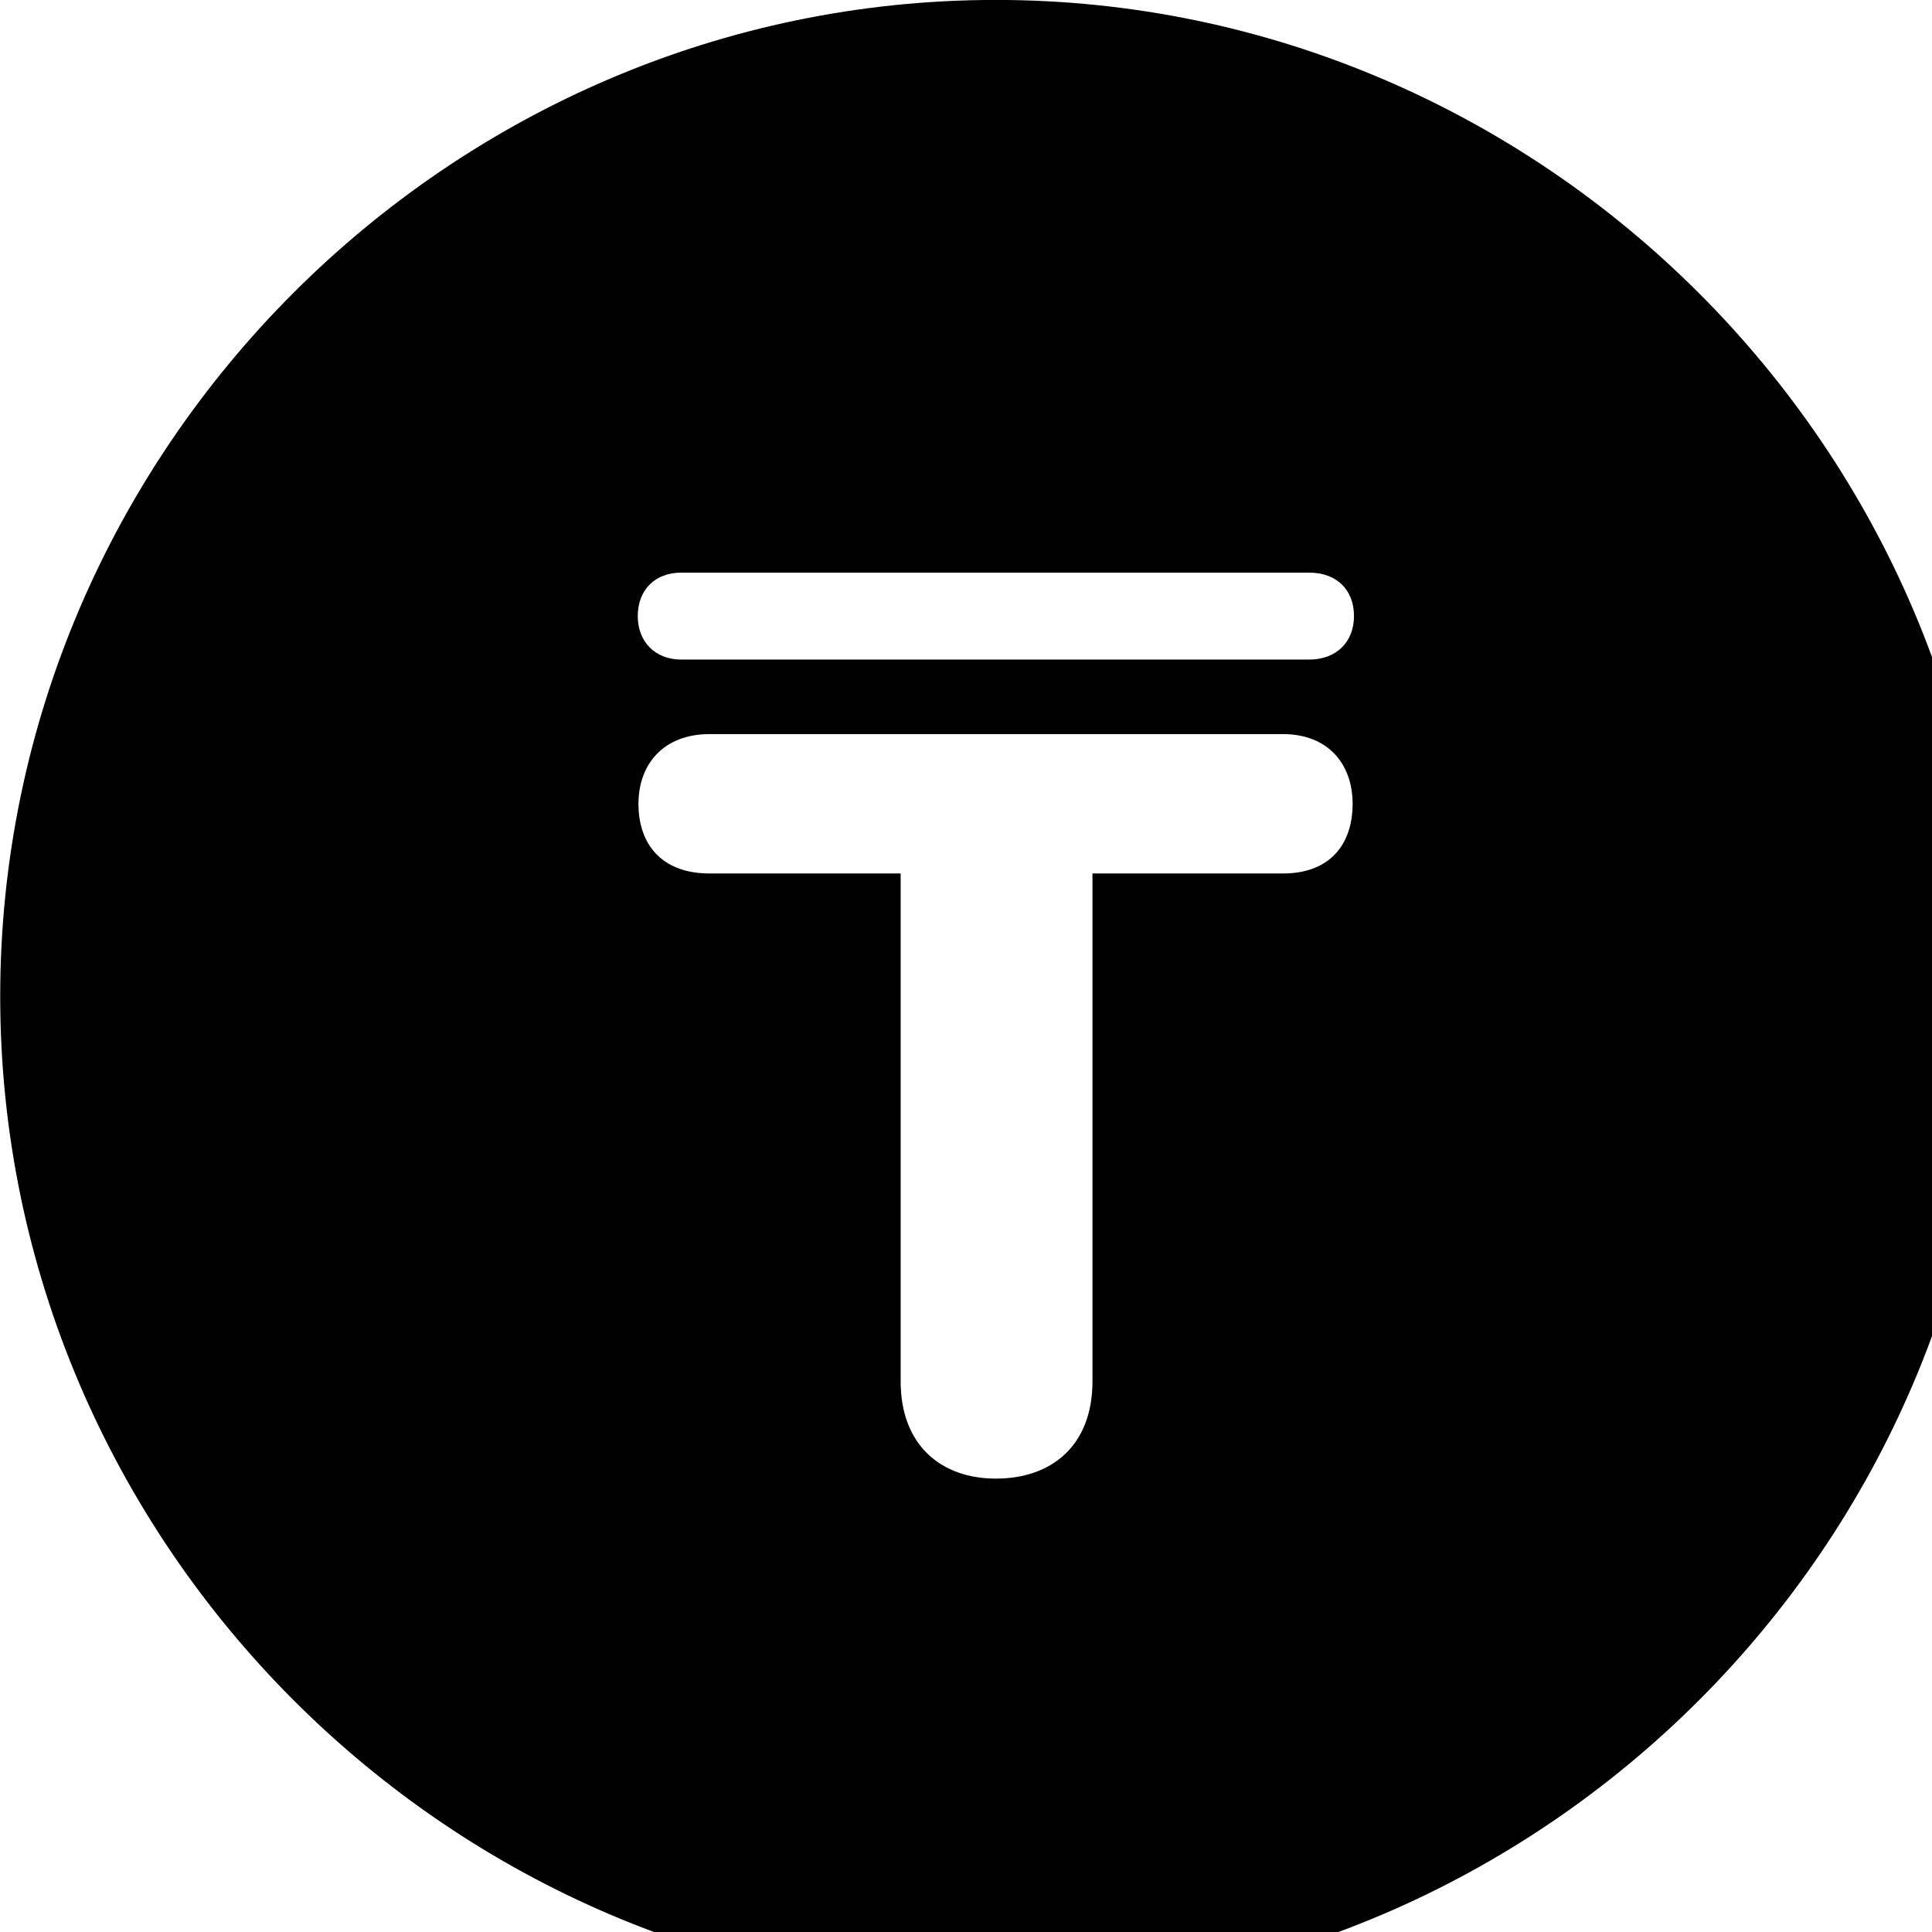 <svg xmlns="http://www.w3.org/2000/svg" viewBox="0 0 28 28" width="28" height="28">
  <path d="M14.433 28.889C22.363 28.889 28.873 22.369 28.873 14.439C28.873 6.519 22.353 -0.001 14.433 -0.001C6.513 -0.001 0.003 6.519 0.003 14.439C0.003 22.369 6.523 28.889 14.433 28.889ZM9.243 8.929C9.243 8.549 9.493 8.299 9.873 8.299H18.973C19.373 8.299 19.623 8.549 19.623 8.929C19.623 9.299 19.373 9.559 18.973 9.559H9.873C9.493 9.559 9.243 9.299 9.243 8.929ZM9.253 11.649C9.253 11.079 9.613 10.639 10.283 10.639H18.593C19.253 10.639 19.603 11.079 19.603 11.649C19.603 12.239 19.273 12.659 18.593 12.659H15.833V20.019C15.833 20.949 15.243 21.429 14.433 21.429C13.643 21.429 13.053 20.949 13.053 20.019V12.659H10.283C9.593 12.659 9.253 12.239 9.253 11.649Z" />
</svg>